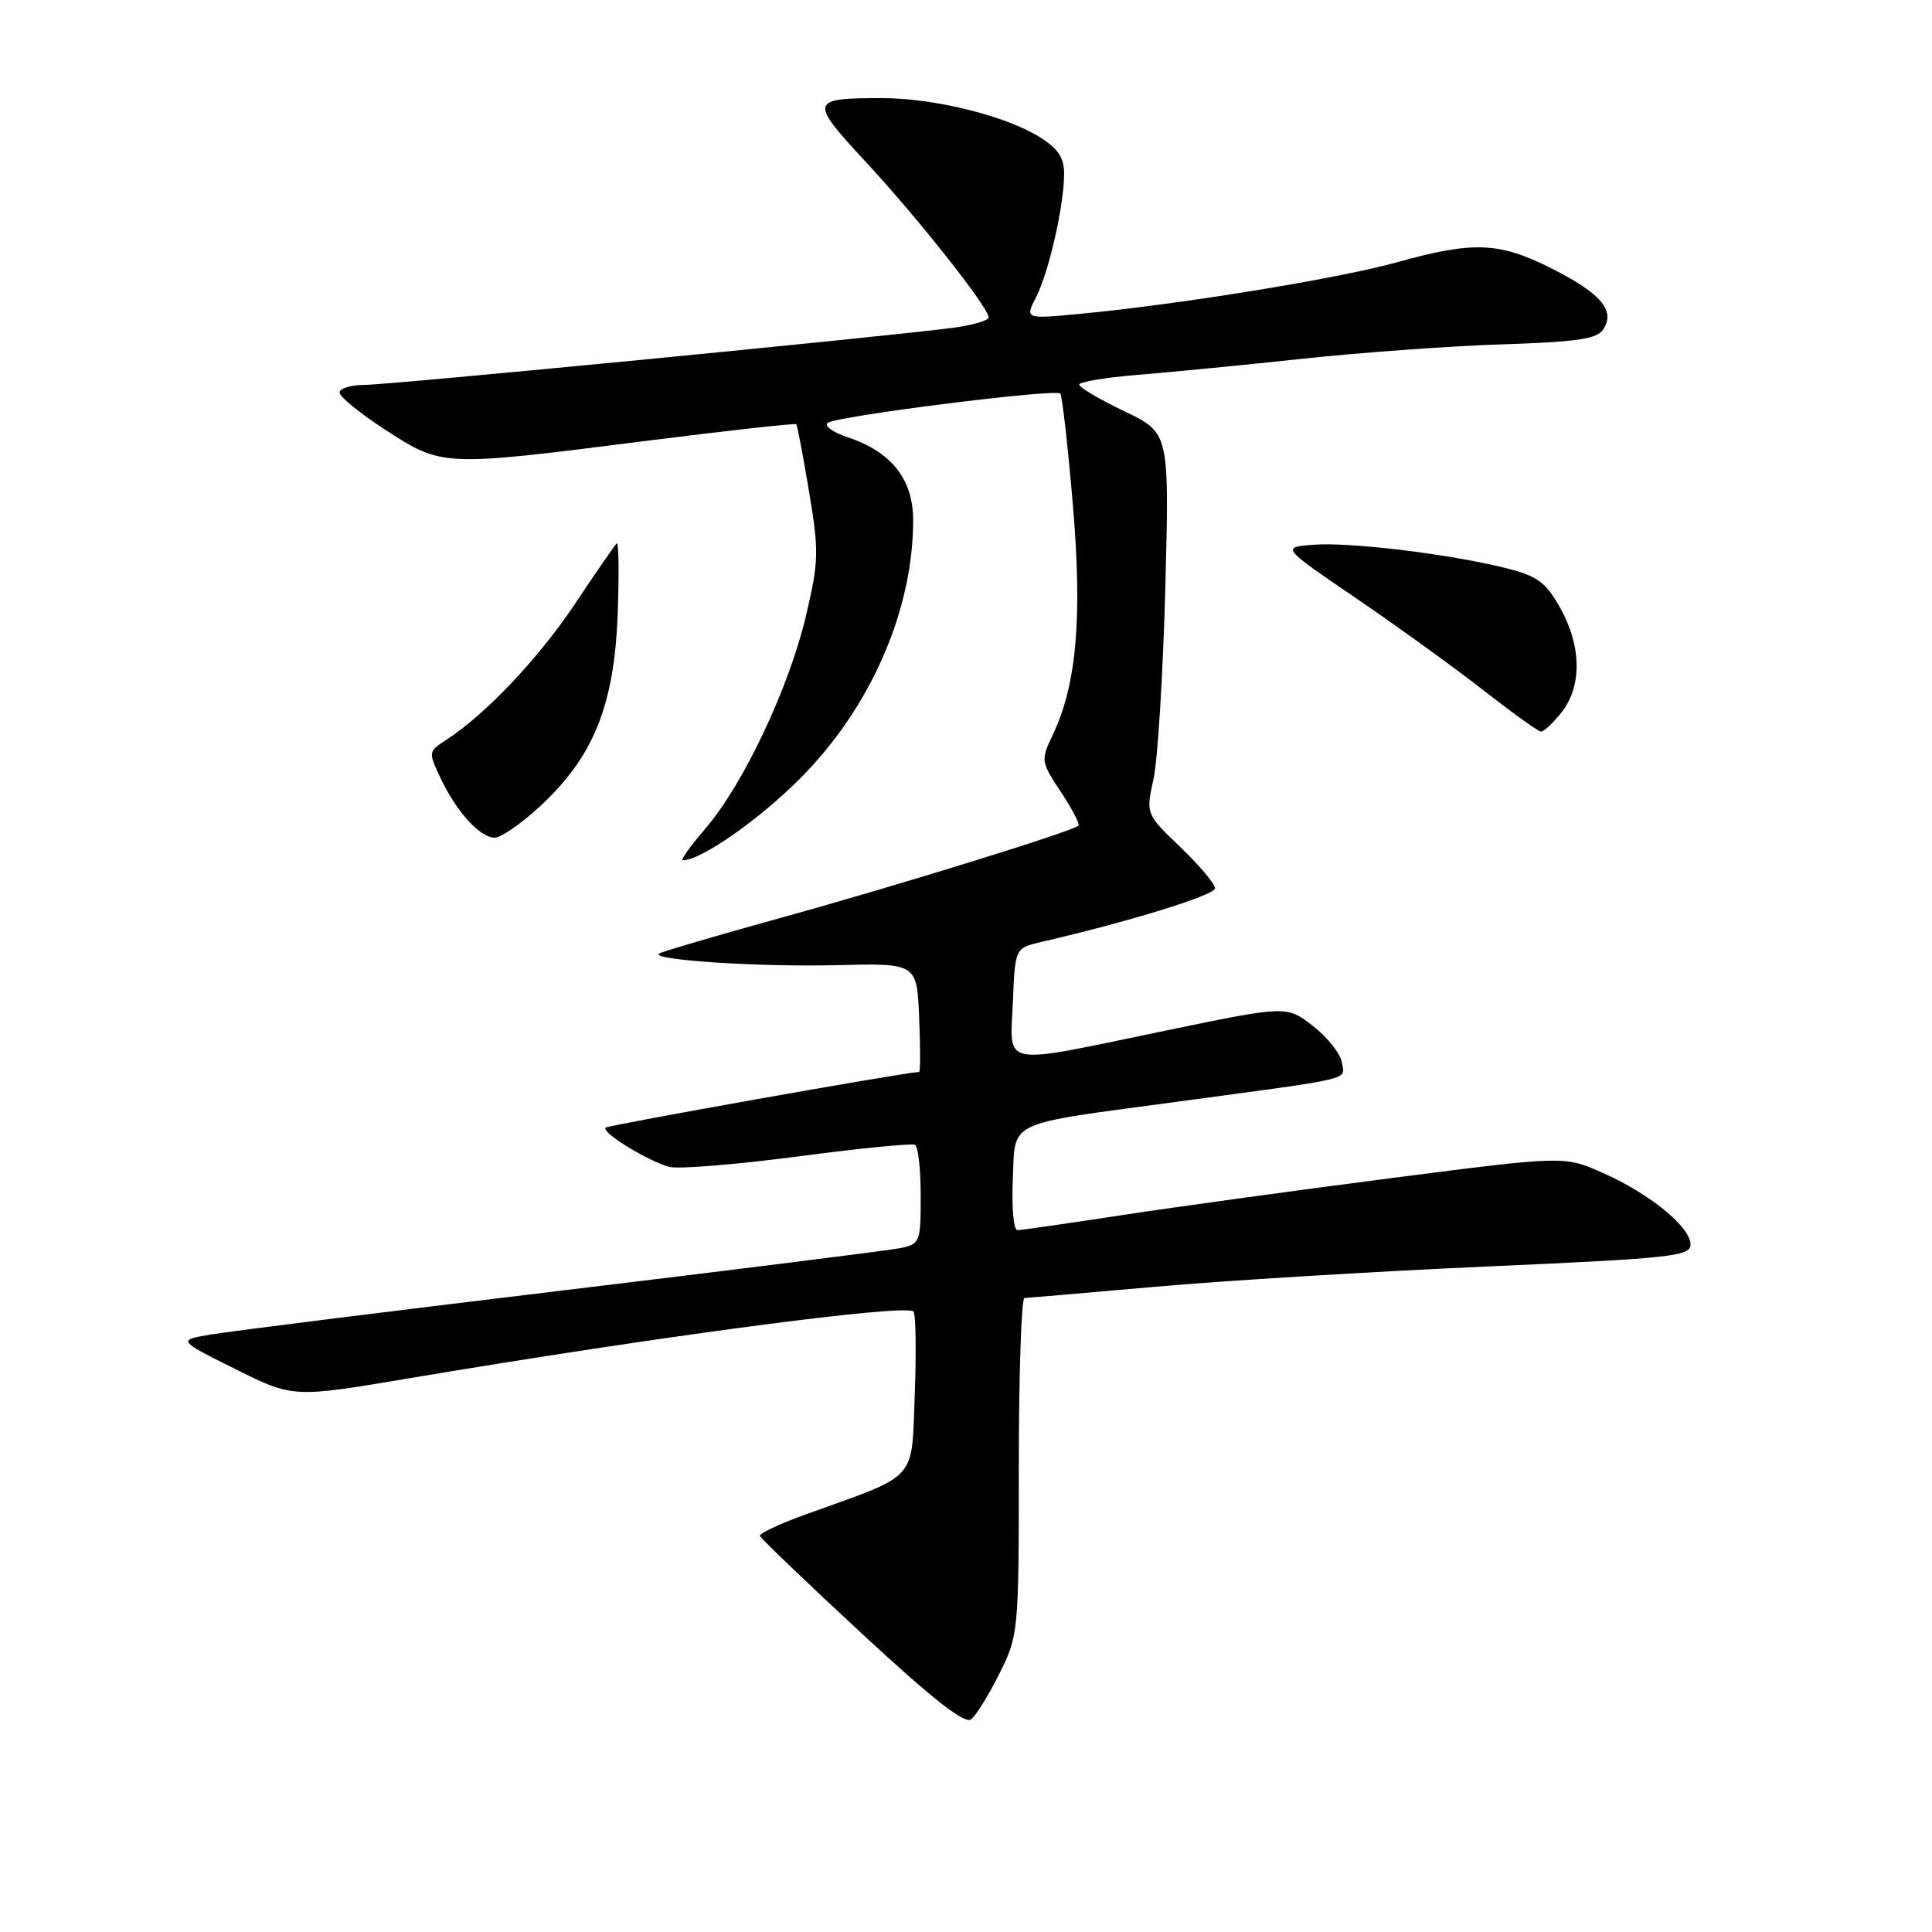 <?xml version="1.0" encoding="UTF-8" standalone="no"?>
<!DOCTYPE svg PUBLIC "-//W3C//DTD SVG 1.1//EN" "http://www.w3.org/Graphics/SVG/1.1/DTD/svg11.dtd" >
<svg xmlns="http://www.w3.org/2000/svg" xmlns:xlink="http://www.w3.org/1999/xlink" version="1.1" viewBox="0 0 256 256">
 <g >
 <path fill="currentColor"
d=" M 132.45 221.72 C 134.95 216.70 135.00 216.20 135.00 194.30 C 135.00 182.04 135.34 171.99 135.75 171.99 C 136.16 171.98 143.93 171.31 153.00 170.51 C 162.07 169.70 181.76 168.50 196.75 167.83 C 221.43 166.74 224.00 166.47 224.00 164.90 C 224.00 162.58 218.63 158.19 212.39 155.42 C 207.29 153.15 207.29 153.15 184.39 156.10 C 171.80 157.72 155.70 159.94 148.60 161.02 C 141.51 162.11 135.30 163.00 134.81 163.00 C 134.31 163.00 134.04 159.99 134.20 156.32 C 134.56 148.34 132.99 149.09 155.87 146.00 C 179.90 142.76 178.17 143.17 177.81 140.80 C 177.64 139.65 175.93 137.47 174.00 135.97 C 170.50 133.24 170.50 133.24 154.50 136.55 C 132.19 141.18 133.85 141.49 134.21 132.81 C 134.50 125.62 134.50 125.62 138.00 124.81 C 149.51 122.16 161.00 118.61 161.00 117.71 C 161.00 117.13 158.94 114.68 156.42 112.26 C 151.83 107.87 151.83 107.87 152.85 103.19 C 153.41 100.61 154.11 89.24 154.41 77.92 C 154.95 57.34 154.95 57.34 148.97 54.49 C 145.69 52.92 143.00 51.33 143.00 50.96 C 143.00 50.60 146.49 50.02 150.75 49.67 C 155.01 49.33 164.82 48.37 172.55 47.54 C 180.28 46.71 192.20 45.85 199.03 45.63 C 209.08 45.30 211.65 44.92 212.47 43.61 C 214.05 41.12 212.10 38.85 205.53 35.54 C 198.62 32.06 195.23 31.93 185.00 34.78 C 177.32 36.92 156.28 40.34 143.15 41.58 C 135.81 42.28 135.81 42.28 137.28 39.39 C 138.99 36.04 141.00 27.20 141.00 23.03 C 141.00 20.86 140.19 19.66 137.69 18.12 C 133.16 15.32 123.74 13.00 116.87 13.00 C 107.30 13.00 107.21 13.35 114.64 21.36 C 121.56 28.81 131.00 40.75 131.00 42.06 C 131.00 42.47 128.86 43.09 126.25 43.44 C 116.97 44.65 51.59 51.00 48.32 51.00 C 46.50 51.00 45.00 51.46 45.00 52.02 C 45.00 52.58 47.77 54.83 51.16 57.02 C 58.61 61.84 58.67 61.84 85.29 58.46 C 96.27 57.07 105.37 56.06 105.51 56.21 C 105.65 56.37 106.41 60.38 107.20 65.12 C 108.53 73.07 108.50 74.37 106.79 81.62 C 104.54 91.14 98.49 103.95 93.50 109.75 C 91.49 112.09 90.12 114.00 90.46 114.00 C 92.88 114.00 100.56 108.64 106.07 103.10 C 115.36 93.78 121.00 80.86 121.00 68.93 C 121.00 63.51 118.11 59.85 112.32 57.94 C 110.39 57.30 109.19 56.45 109.66 56.04 C 110.65 55.16 139.82 51.48 140.49 52.15 C 140.74 52.40 141.48 58.93 142.14 66.65 C 143.44 81.77 142.68 90.66 139.51 97.34 C 137.89 100.75 137.91 100.91 140.57 104.93 C 142.07 107.19 143.11 109.21 142.90 109.41 C 142.07 110.17 118.89 117.35 103.59 121.58 C 94.84 124.00 87.51 126.16 87.30 126.37 C 86.44 127.22 100.61 128.14 110.74 127.89 C 121.50 127.62 121.50 127.62 121.79 134.81 C 121.96 138.76 121.96 142.01 121.79 142.03 C 118.78 142.29 80.57 149.09 80.24 149.42 C 79.63 150.04 85.89 153.88 88.70 154.62 C 89.91 154.93 97.56 154.31 105.70 153.24 C 113.84 152.16 120.84 151.47 121.25 151.70 C 121.66 151.93 122.00 154.98 122.00 158.48 C 122.00 164.62 121.90 164.86 119.25 165.39 C 117.74 165.69 97.60 168.22 74.50 171.00 C 51.40 173.78 30.48 176.40 28.00 176.82 C 23.50 177.58 23.50 177.58 31.16 181.40 C 38.83 185.22 38.83 185.22 54.16 182.64 C 87.16 177.08 120.19 172.71 121.04 173.79 C 121.35 174.18 121.42 179.12 121.21 184.78 C 120.76 196.41 121.79 195.26 107.00 200.58 C 103.42 201.86 100.59 203.18 100.69 203.51 C 100.80 203.85 106.88 209.67 114.19 216.45 C 123.67 225.23 127.85 228.50 128.70 227.81 C 129.36 227.27 131.05 224.53 132.45 221.72 Z  M 71.50 106.89 C 78.60 100.35 81.37 93.55 81.84 81.53 C 82.05 76.01 81.99 71.72 81.71 72.00 C 81.43 72.28 78.93 75.90 76.15 80.07 C 71.35 87.26 64.32 94.68 59.11 98.05 C 56.75 99.58 56.74 99.65 58.41 103.17 C 60.52 107.61 63.61 111.00 65.56 111.00 C 66.38 111.00 69.05 109.15 71.50 106.89 Z  M 206.93 94.37 C 209.65 90.90 209.56 85.56 206.71 80.50 C 204.79 77.11 203.68 76.31 199.47 75.26 C 192.04 73.41 178.97 71.82 174.08 72.18 C 169.76 72.50 169.76 72.50 179.63 79.23 C 185.06 82.93 192.65 88.41 196.50 91.42 C 200.35 94.42 203.80 96.91 204.18 96.94 C 204.55 96.97 205.79 95.81 206.93 94.37 Z "/>
</g>
</svg>